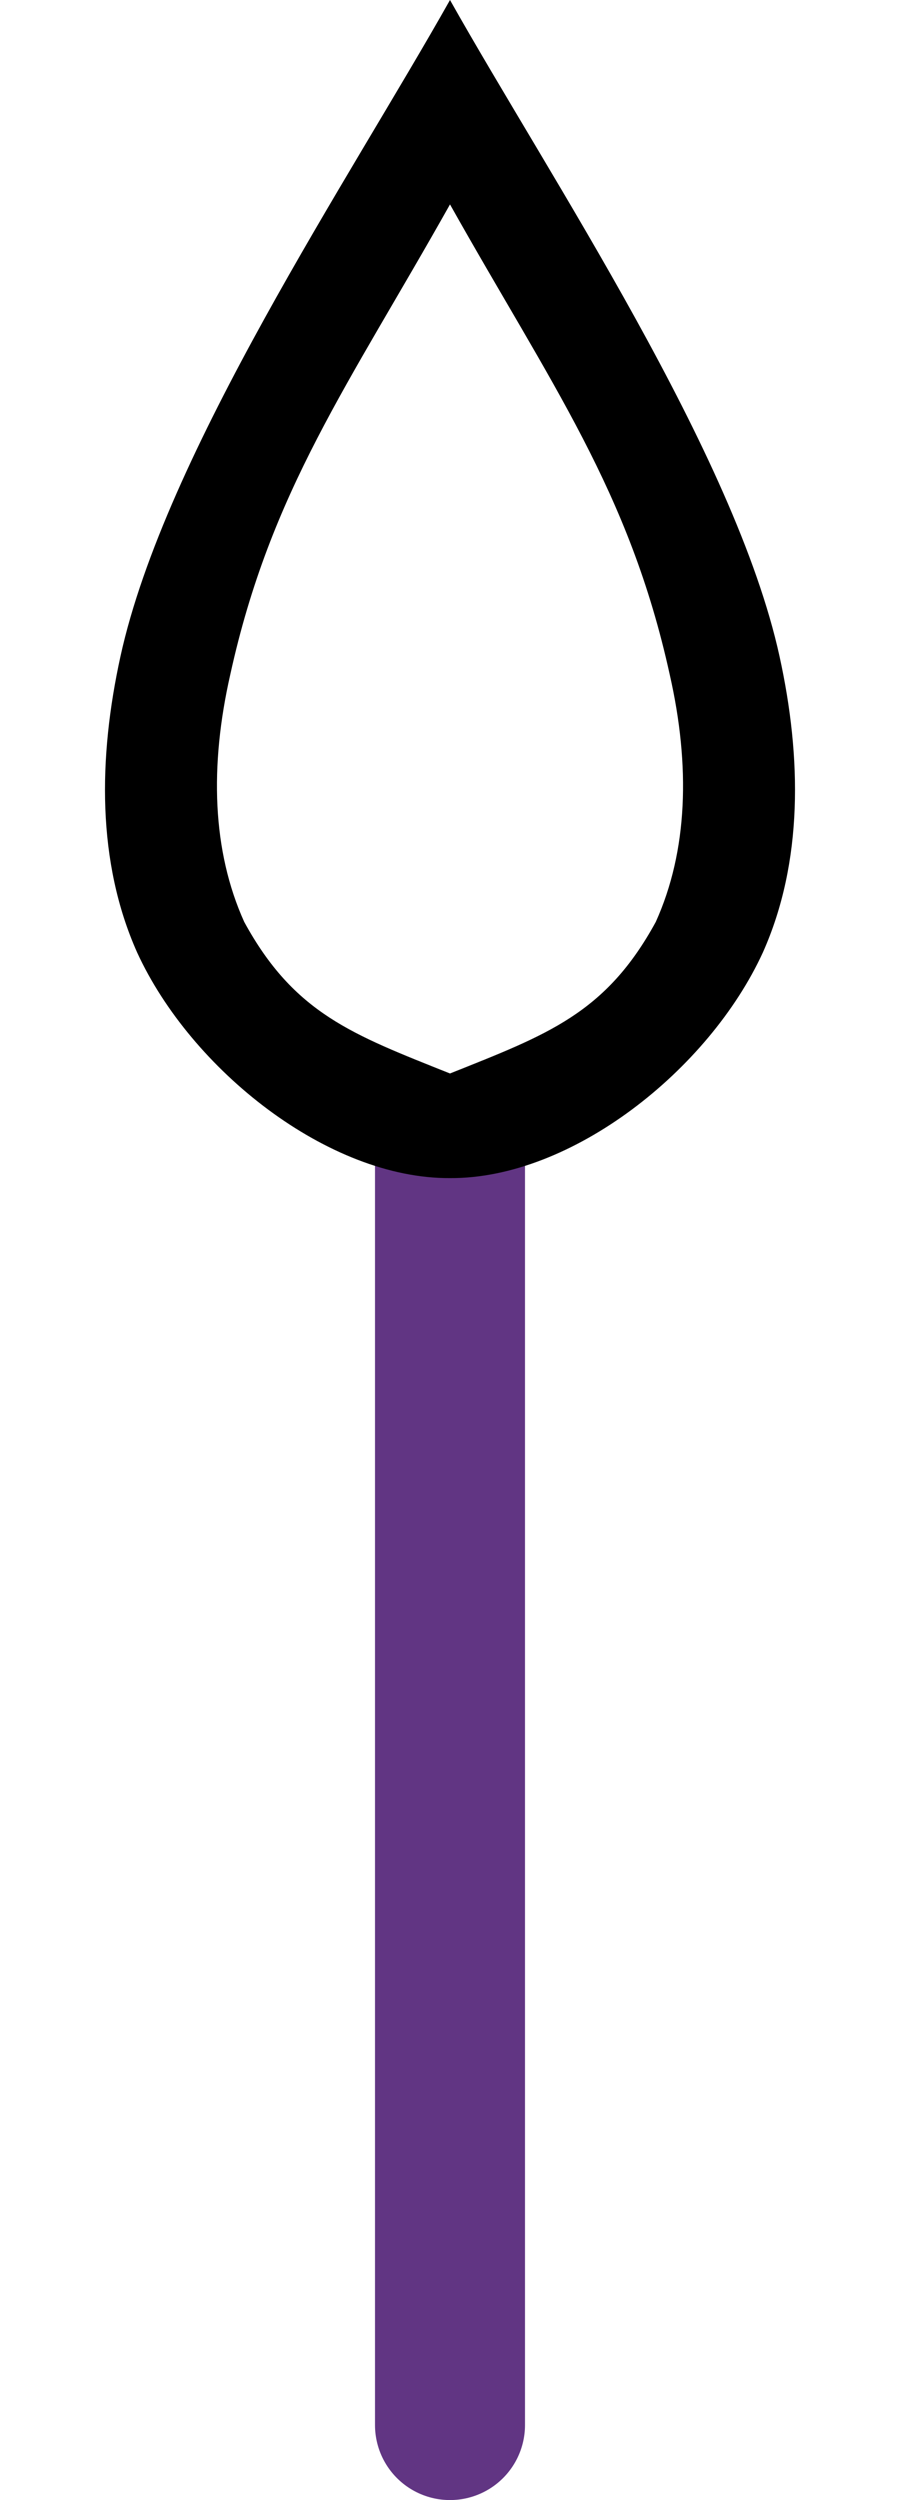 <?xml version="1.0" encoding="UTF-8" standalone="no"?>
<svg
   width="180"
   height="500"
   version="1.1"
   id="svg1"
   sodipodi:docname="142B6.svg"
   inkscape:version="1.4.2 (f4327f4, 2025-05-13)"
   xmlns:inkscape="http://www.inkscape.org/namespaces/inkscape"
   xmlns:sodipodi="http://sodipodi.sourceforge.net/DTD/sodipodi-0.dtd"
   xmlns:xlink="http://www.w3.org/1999/xlink"
   xmlns="http://www.w3.org/2000/svg"
   xmlns:svg="http://www.w3.org/2000/svg">
  <defs
     id="defs1" />
  <sodipodi:namedview
     id="namedview1"
     pagecolor="#ffffff"
     bordercolor="#666666"
     borderopacity="1.0"
     inkscape:showpageshadow="2"
     inkscape:pageopacity="0.0"
     inkscape:pagecheckerboard="0"
     inkscape:deskcolor="#d1d1d1"
     inkscape:zoom="1.0677312"
     inkscape:cx="244.44355"
     inkscape:cy="203.70295"
     inkscape:window-width="1680"
     inkscape:window-height="998"
     inkscape:window-x="-8"
     inkscape:window-y="-8"
     inkscape:window-maximized="1"
     inkscape:current-layer="svg1"
     showguides="true">
    <sodipodi:guide
       position="180,500"
       orientation="1,0"
       id="guide1"
       inkscape:locked="false" />
    <sodipodi:guide
       position="90,500"
       orientation="1,0"
       id="guide2"
       inkscape:locked="false" />
    <sodipodi:guide
       position="180,0"
       orientation="0,-1"
       id="guide3"
       inkscape:locked="false" />
    <sodipodi:guide
       position="0,500"
       orientation="0,-1"
       id="guide4"
       inkscape:locked="false" />
  </sodipodi:namedview>
  <path
     style="fill:none;stroke:#613583;stroke-width:30;stroke-linecap:round;stroke-linejoin:miter;stroke-dasharray:none;stroke-opacity:1"
     d="M 90,233.037 V 484.981"
     id="path5" />
  <path
     id="path1"
     style="fill:#000000;stroke:none;stroke-width:1"
     d="M 90 0 C 69.978 35.595 32.993 90.657 24.094 131.258 C 19.644 151.558 19.365 172.415 27.43 190.49 C 38.223 214.005 65.716 235.758 90 235.604 L 90 214.684 C 70.534 206.897 58.855 202.725 48.844 184.371 C 42.448 170.189 41.891 153.227 46.062 134.873 C 54.127 98.166 69.7 77.03 90 40.879 L 90 0 z " />
  <use
     x="0"
     y="0"
     xlink:href="#path1"
     id="use1"
     transform="matrix(-1,0,0,1,180,0)" />
</svg>
